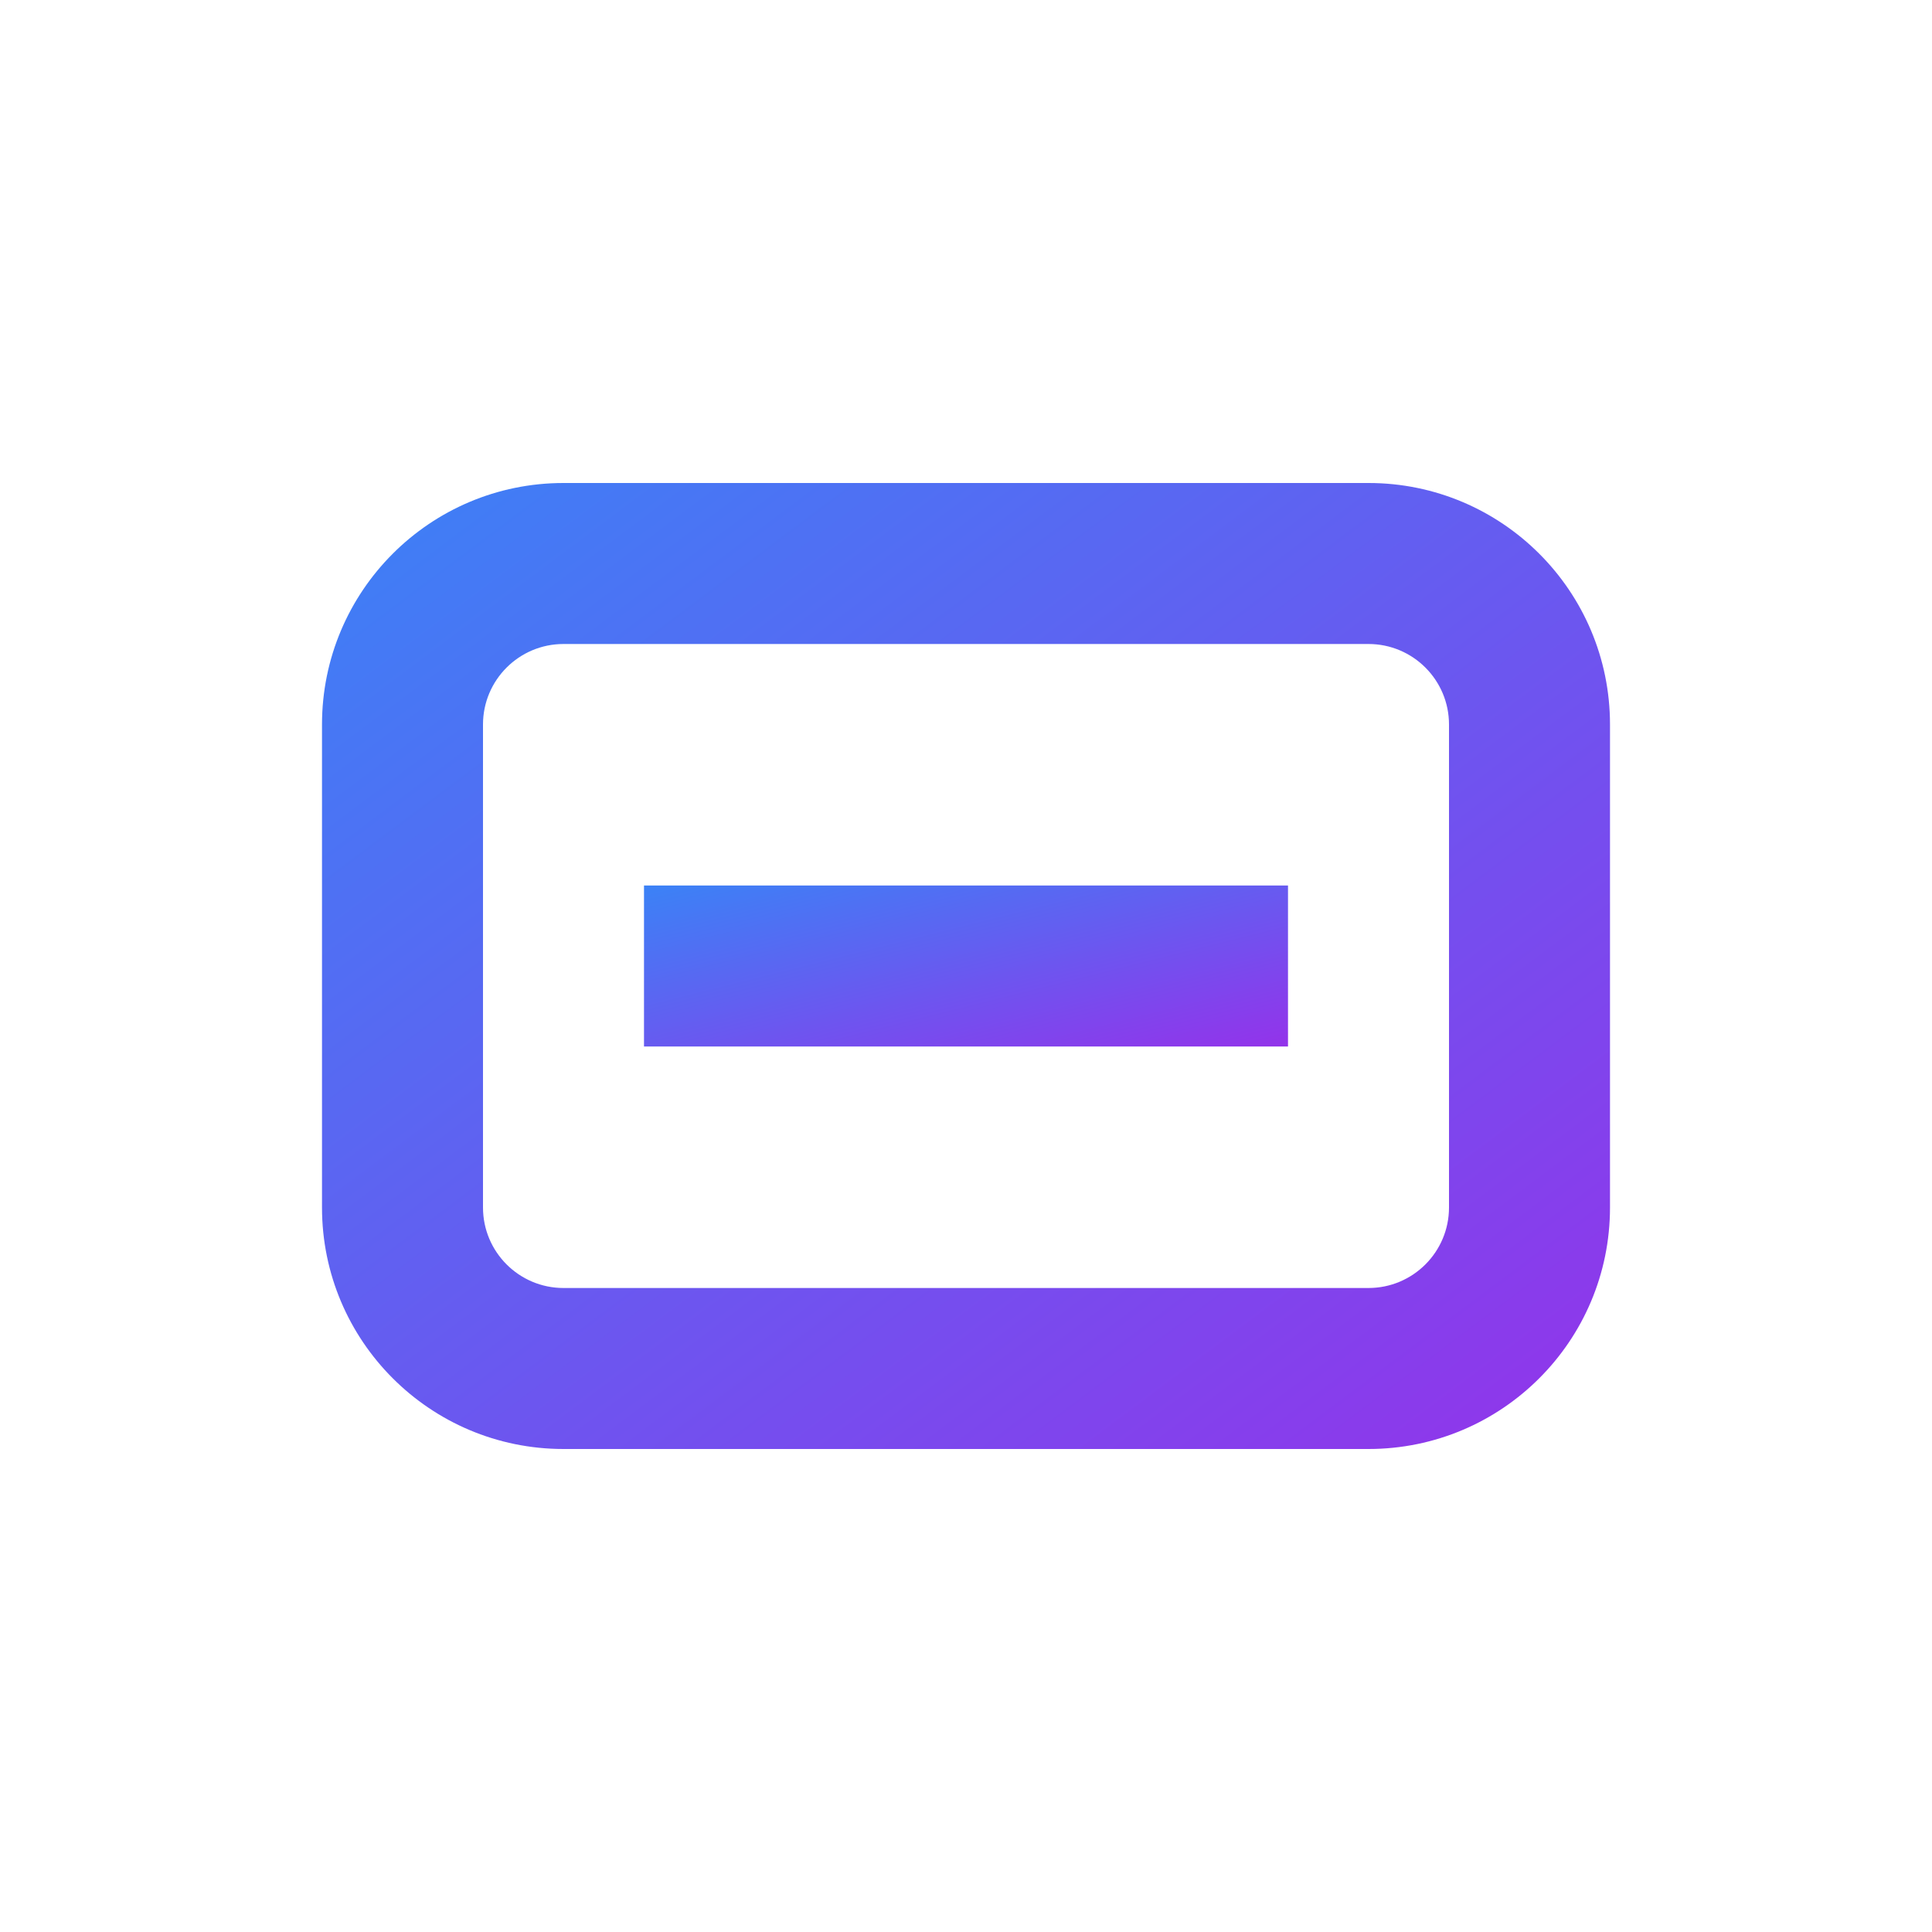 <svg xmlns="http://www.w3.org/2000/svg" viewBox="0 0 24 24" fill="none">
  <defs>
    <linearGradient id="gradient" x1="0%" y1="0%" x2="100%" y2="100%">
      <stop offset="0%" style="stop-color:#3B82F6"/>
      <stop offset="100%" style="stop-color:#9333EA"/>
    </linearGradient>
  </defs>
  <path d="M7 18H17C18.657 18 20 16.657 20 15V9C20 7.343 18.657 6 17 6H7C5.343 6 4 7.343 4 9V15C4 16.657 5.343 18 7 18ZM7 16C6.448 16 6 15.552 6 15V9C6 8.448 6.448 8 7 8H17C17.552 8 18 8.448 18 9V15C18 15.552 17.552 16 17 16H7Z" fill="url(#gradient)"/>
  <path d="M8 11H16V13H8V11Z" fill="url(#gradient)"/>
</svg>